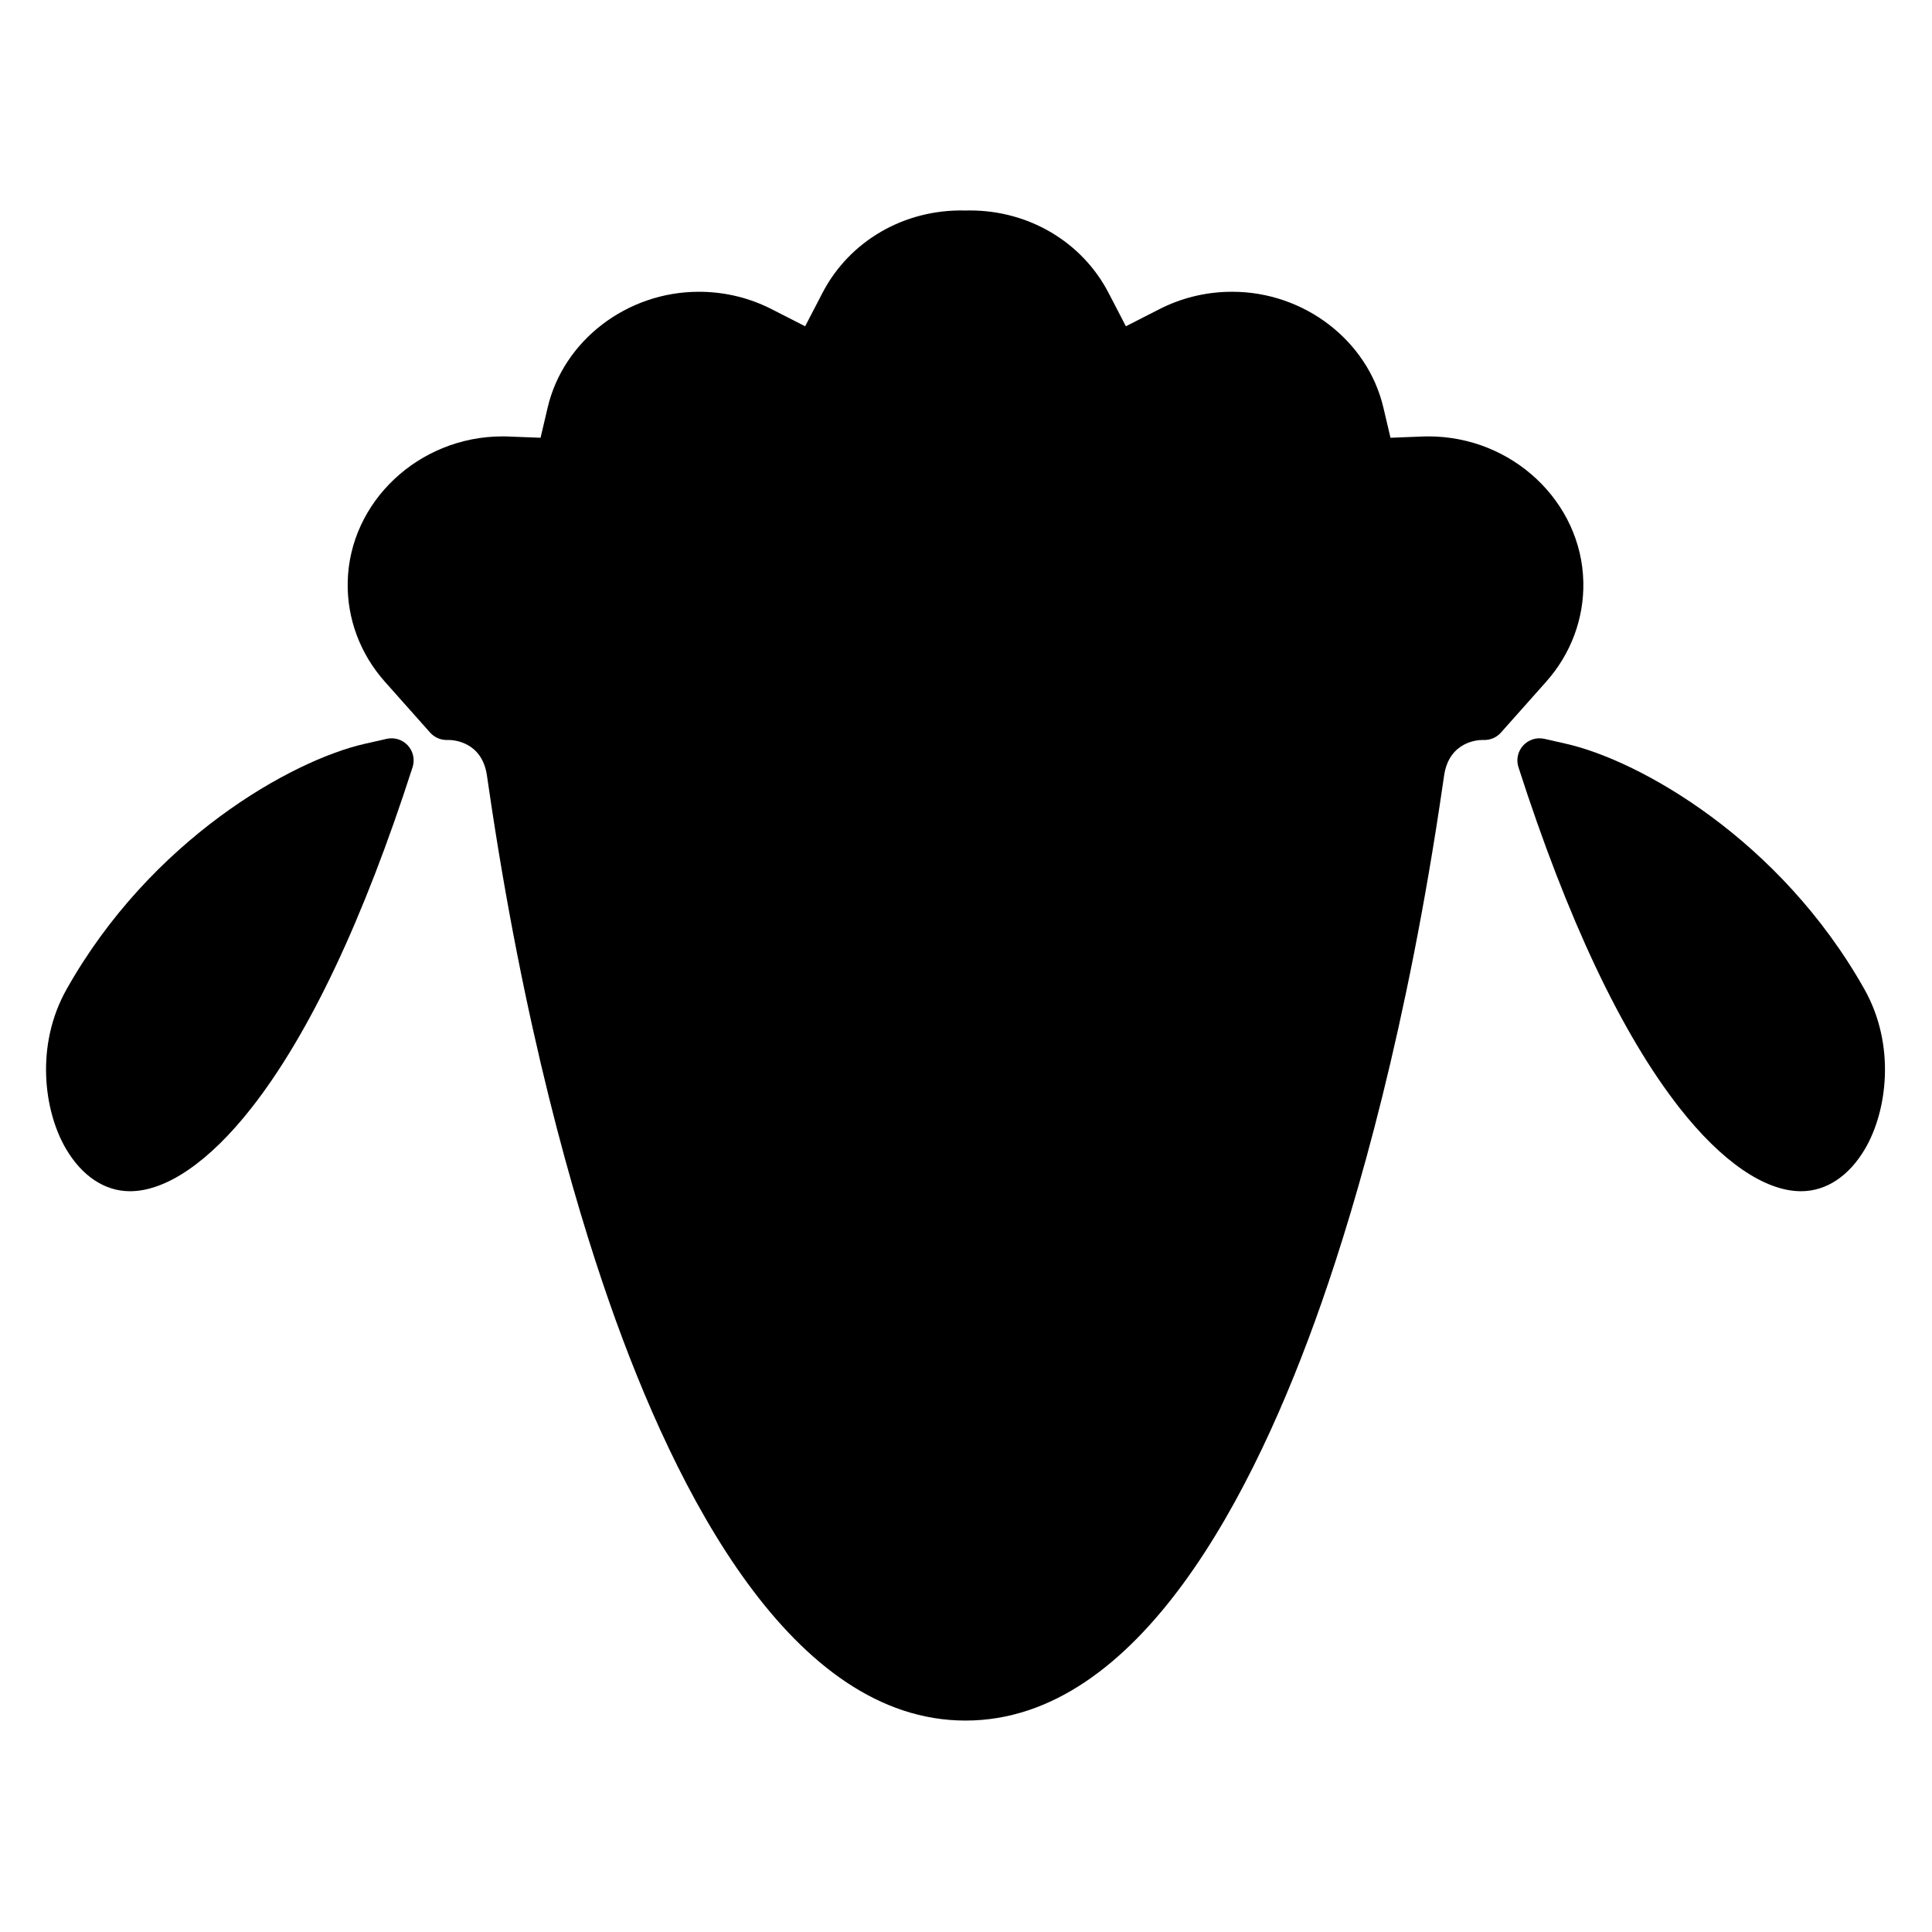 <?xml version="1.0" encoding="UTF-8" standalone="no"?>
<!-- Generator: Adobe Illustrator 16.0.0, SVG Export Plug-In . SVG Version: 6.00 Build 0)  -->

<svg
   xmlns:dc="http://purl.org/dc/elements/1.1/"
   xmlns:cc="http://creativecommons.org/ns#"
   xmlns:rdf="http://www.w3.org/1999/02/22-rdf-syntax-ns#"
   xmlns:svg="http://www.w3.org/2000/svg"
   xmlns="http://www.w3.org/2000/svg"
   xmlns:sodipodi="http://sodipodi.sourceforge.net/DTD/sodipodi-0.dtd"
   xmlns:inkscape="http://www.inkscape.org/namespaces/inkscape"
   version="1.1"
   id="Capa_1"
   x="0px"
   y="0px"
   width="24"
   height="24"
   viewBox="0 0 24 24"
   xml:space="preserve"
   inkscape:version="0.48.5 r10040"
   sodipodi:docname="kale_pacheh.svg"><defs
     id="defs3261" /><sodipodi:namedview
     pagecolor="#ffffff"
     bordercolor="#666666"
     borderopacity="1"
     objecttolerance="10"
     gridtolerance="10"
     guidetolerance="10"
     inkscape:pageopacity="0"
     inkscape:pageshadow="2"
     inkscape:window-width="657"
     inkscape:window-height="480"
     id="namedview3259"
     showgrid="false"
     inkscape:zoom="3.5648953"
     inkscape:cx="23.020761"
     inkscape:cy="-1.8892742"
     inkscape:window-x="0"
     inkscape:window-y="27"
     inkscape:window-maximized="0"
     inkscape:current-layer="Capa_1" /><g
     id="g3219"
     transform="matrix(0.061,0,0,0.061,0.572,0.572)"><g
       id="g3221"><path
         d="m 313.061,109.143 c -0.349,-16.349 -14.49,-29.65 -31.527,-29.65 -0.24,0 -0.479,0.002 -0.718,0.007 -0.044,0.001 -0.087,0.002 -0.131,0.004 l -6.896,0.267 -1.454,-6.175 c -3.212,-13.648 -16.147,-23.555 -30.761,-23.555 -0.238,0 -0.478,0.002 -0.719,0.007 -4.984,0.106 -9.739,1.297 -14.133,3.54 l -6.817,3.478 -3.526,-6.79 C 211,39.917 200.183,33.482 188.146,33.482 c -0.247,0 -0.492,0.002 -0.741,0.008 l -0.158,0.004 -0.162,-0.004 c -12.332,-0.272 -23.483,6.216 -28.971,16.786 l -3.527,6.792 -6.816,-3.479 c -4.395,-2.242 -9.149,-3.433 -14.135,-3.54 -0.239,-0.005 -0.48,-0.007 -0.718,-0.007 -14.611,0 -27.549,9.906 -30.761,23.555 l -1.453,6.173 -7.091,-0.271 c -0.175,-0.003 -0.416,-0.006 -0.655,-0.006 -17.037,0 -31.18,13.301 -31.527,29.649 -0.159,7.43 2.528,14.642 7.567,20.307 l 9.216,10.36 c 0.854,0.96 2.077,1.509 3.362,1.509 h 0.47 c 0.68,0 6.667,0.201 7.729,7.15 0.063,0.414 0.152,1.027 0.269,1.827 7.179,49.464 17.402,84.759 24.715,105.66 13.575,38.801 37.172,85.053 72.488,85.053 35.306,0 58.897,-46.229 72.472,-85.012 7.313,-20.892 17.539,-56.185 24.73,-105.682 0.117,-0.809 0.208,-1.43 0.271,-1.842 1.064,-6.954 7.053,-7.154 7.73,-7.154 h 0.469 c 1.285,0 2.509,-0.549 3.362,-1.51 l 9.214,-10.359 c 5.037,-5.665 7.725,-12.877 7.566,-20.306 z"
         id="path3223"
         inkscape:connector-curvature="0" /><path
         d="m 69.366,141.085 -4.427,1.003 c -15.029,3.406 -43.612,19.53 -60.754,49.99 -6.445,11.453 -4.599,24.848 -0.155,32.446 3.275,5.601 7.917,8.687 13.069,8.687 7.37,0 16.154,-6.023 24.734,-16.961 11.782,-15.021 22.822,-38.371 32.811,-69.396 0.496,-1.539 0.128,-3.225 -0.964,-4.417 -1.09,-1.194 -2.737,-1.709 -4.314,-1.352 z"
         id="path3225"
         inkscape:connector-curvature="0" /><path
         d="m 370.303,192.078 c -17.141,-30.459 -45.725,-46.583 -60.754,-49.99 l -4.424,-1.003 c -1.58,-0.356 -3.224,0.158 -4.313,1.351 -1.093,1.192 -1.46,2.878 -0.965,4.417 9.988,31.024 21.026,54.371 32.81,69.393 8.581,10.938 17.365,16.963 24.736,16.965 h 0.001 c 5.152,0 9.795,-3.084 13.067,-8.684 4.443,-7.599 6.288,-20.994 -0.158,-32.449 z"
         id="path3227"
         inkscape:connector-curvature="0" /></g></g><g
     id="g3229"
     transform="translate(0,-350.49)" /><g
     id="g3231"
     transform="translate(0,-350.49)" /><g
     id="g3233"
     transform="translate(0,-350.49)" /><g
     id="g3235"
     transform="translate(0,-350.49)" /><g
     id="g3237"
     transform="translate(0,-350.49)" /><g
     id="g3239"
     transform="translate(0,-350.49)" /><g
     id="g3241"
     transform="translate(0,-350.49)" /><g
     id="g3243"
     transform="translate(0,-350.49)" /><g
     id="g3245"
     transform="translate(0,-350.49)" /><g
     id="g3247"
     transform="translate(0,-350.49)" /><g
     id="g3249"
     transform="translate(0,-350.49)" /><g
     id="g3251"
     transform="translate(0,-350.49)" /><g
     id="g3253"
     transform="translate(0,-350.49)" /><g
     id="g3255"
     transform="translate(0,-350.49)" /><g
     id="g3257"
     transform="translate(0,-350.49)" /></svg>